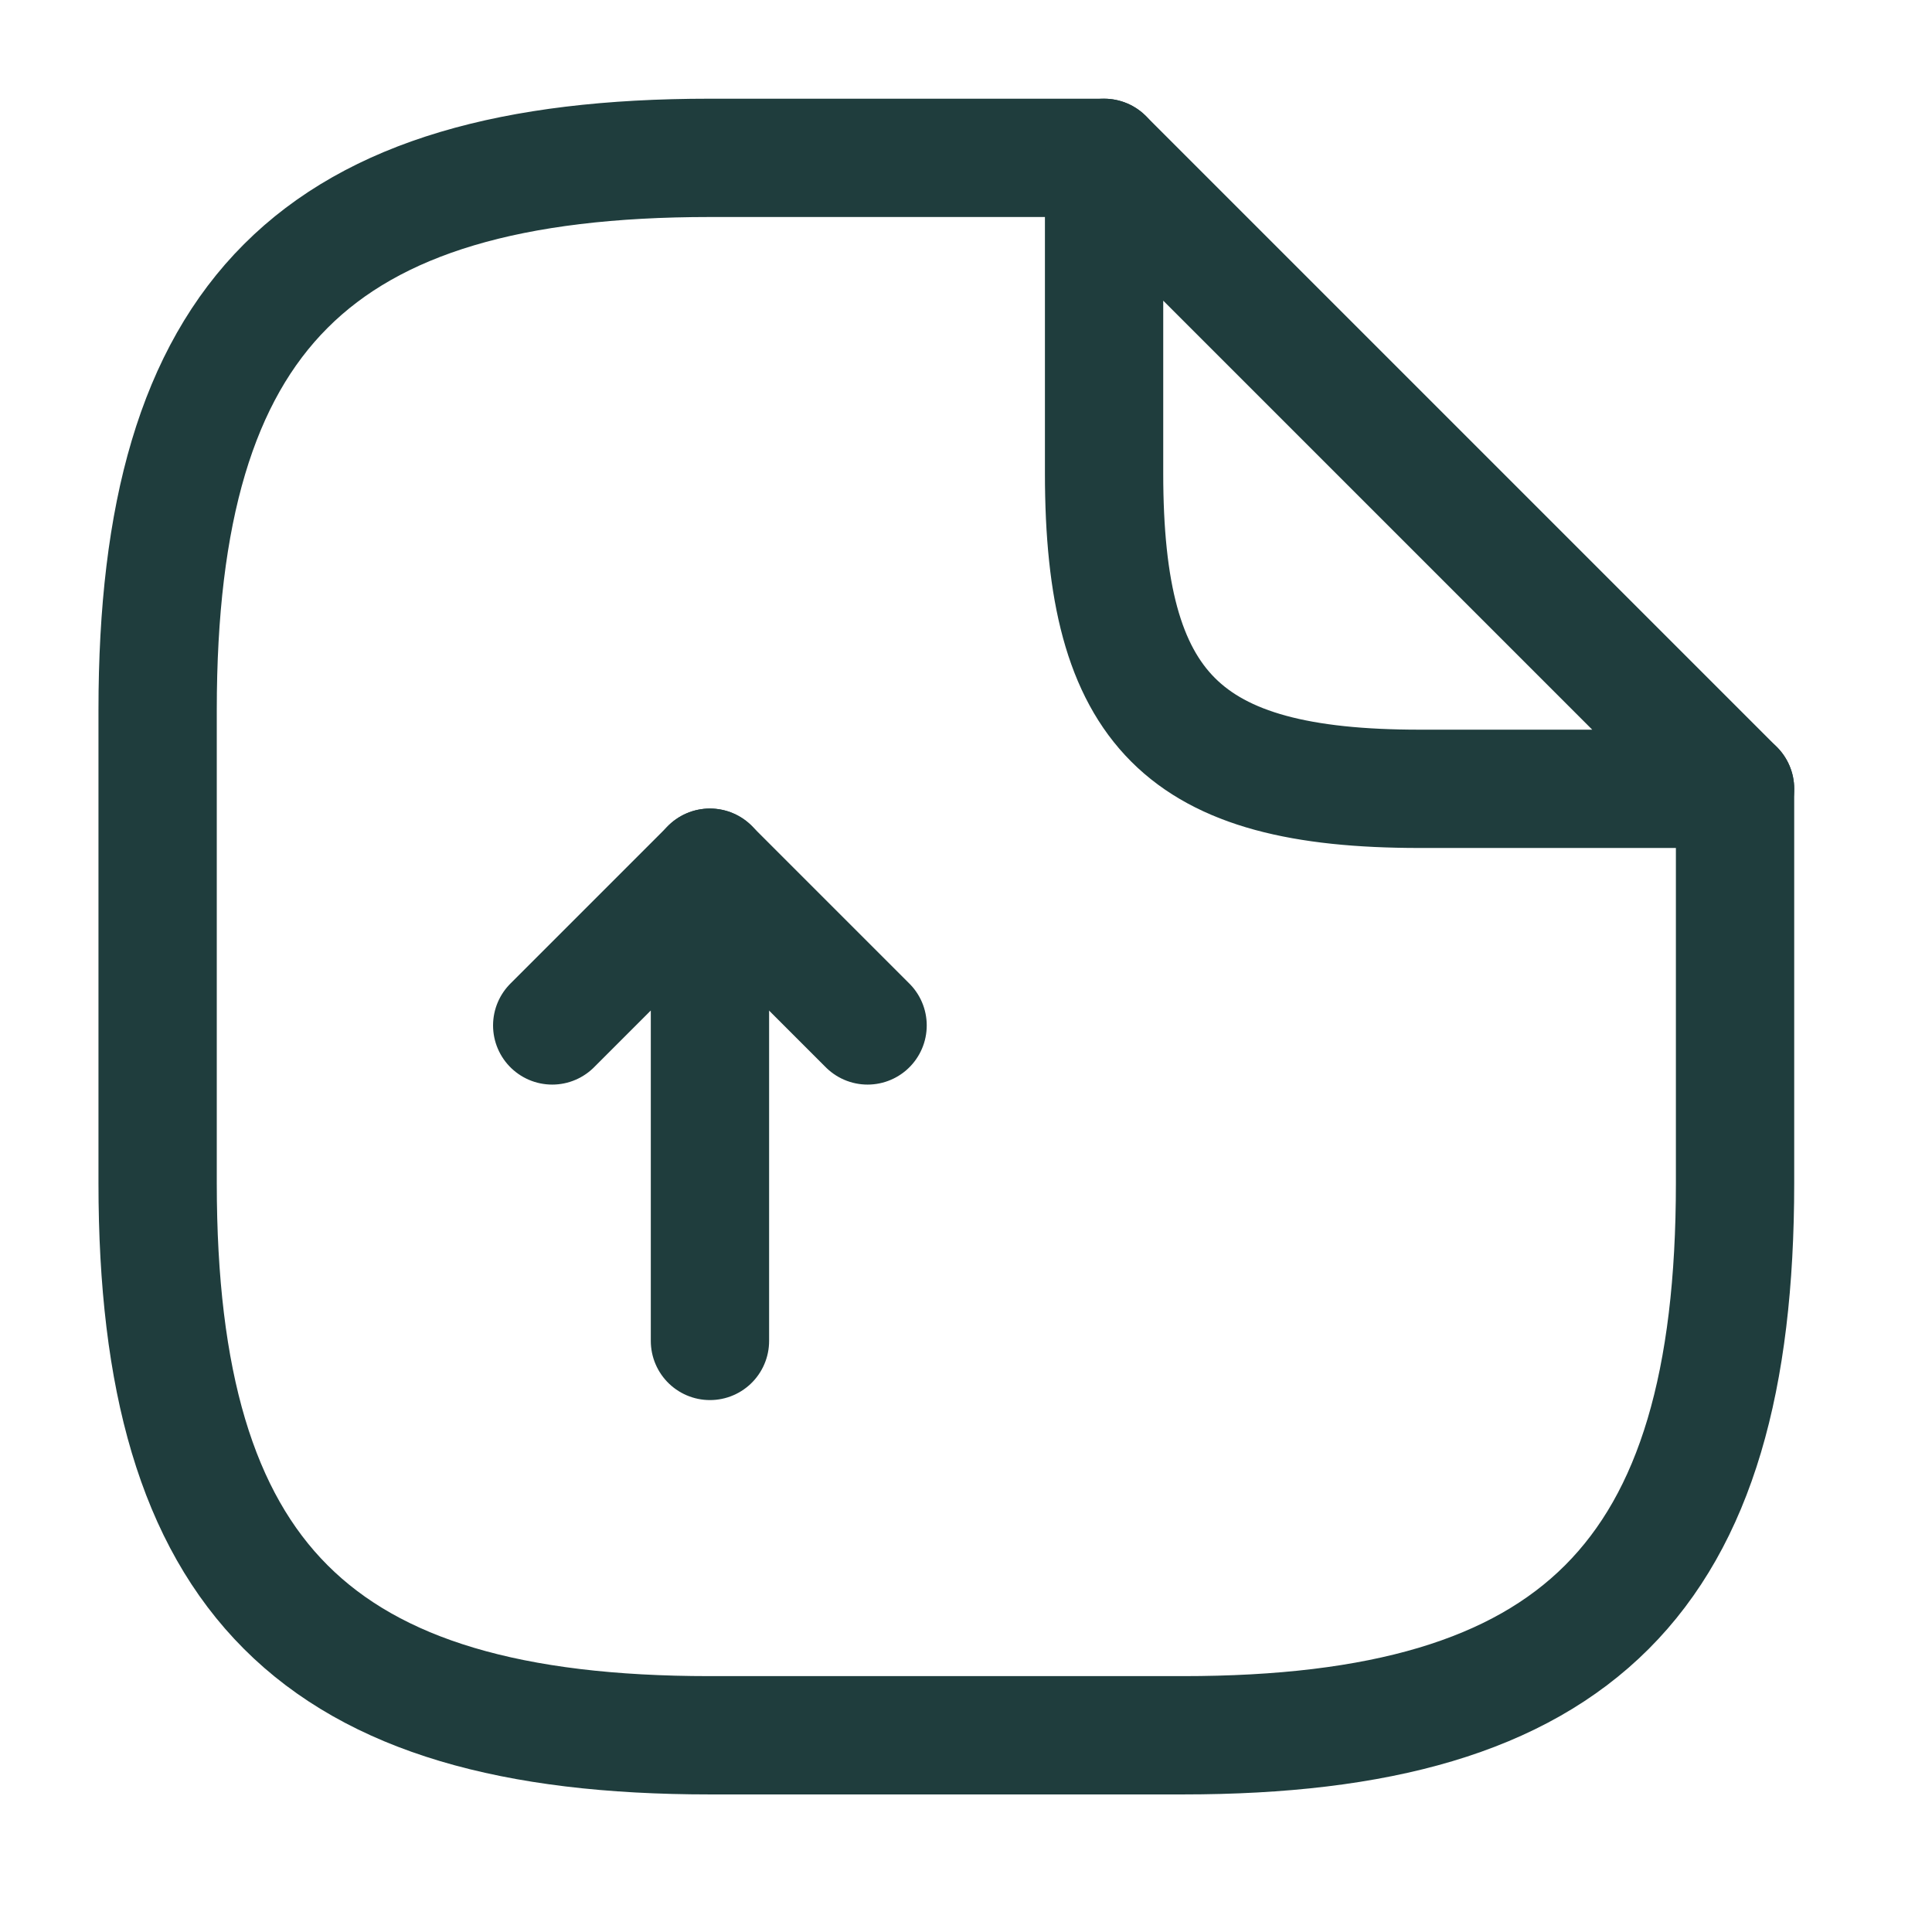 <svg width="17" height="17" viewBox="0 0 17 17" fill="none" xmlns="http://www.w3.org/2000/svg">
<path d="M6.247 11.799V7.635L4.859 9.023" stroke="#1F3D3D" stroke-width="1.041" stroke-linecap="round" stroke-linejoin="round"/>
<path d="M6.246 7.635L7.634 9.023" stroke="#1F3D3D" stroke-width="1.041" stroke-linecap="round" stroke-linejoin="round"/>
<path d="M15.267 6.941V10.411C15.267 13.881 13.879 15.269 10.409 15.269H6.245C2.775 15.269 1.387 13.881 1.387 10.411V6.247C1.387 2.777 2.775 1.389 6.245 1.389H9.715" stroke="#1F3D3D" stroke-width="1.041" stroke-linecap="round" stroke-linejoin="round"/>
<path d="M15.267 6.941H12.491C10.409 6.941 9.715 6.247 9.715 4.165V1.389L15.267 6.941Z" stroke="#1F3D3D" stroke-width="1.041" stroke-linecap="round" stroke-linejoin="round"/>
</svg>
